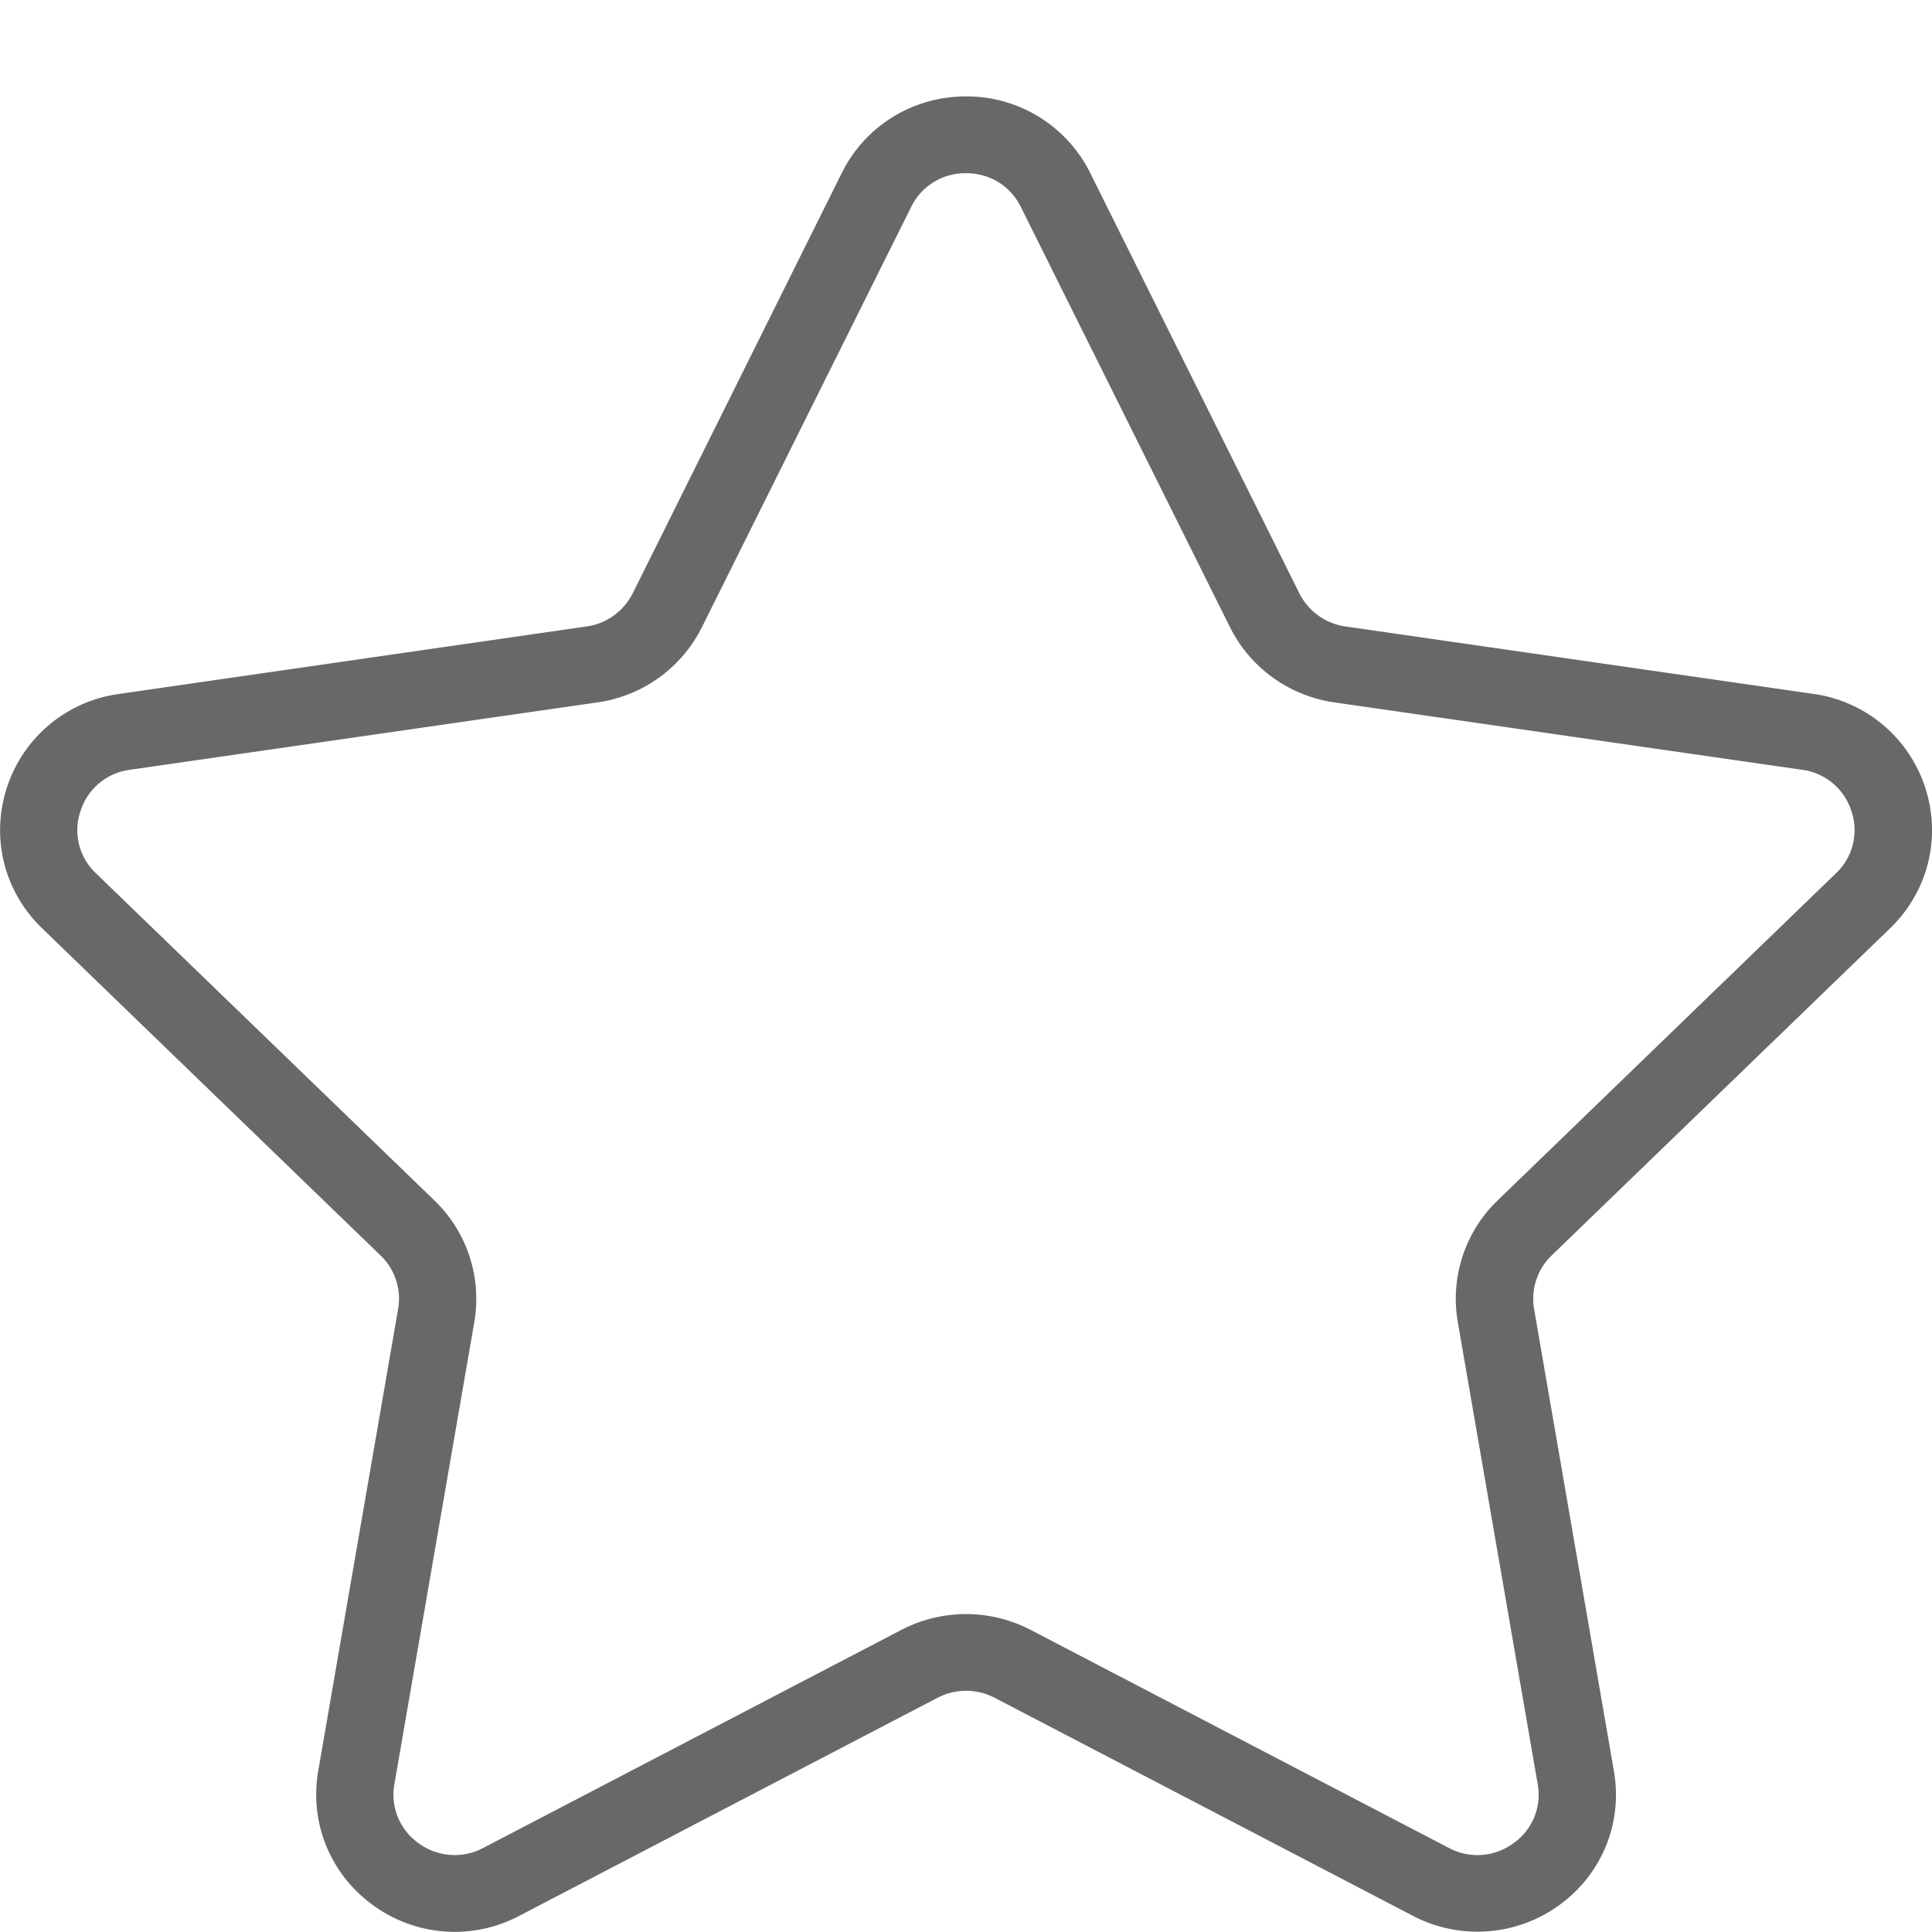 <svg width="20" height="20" fill="none" xmlns="http://www.w3.org/2000/svg"><path d="M19.566 9.61c.394-.381.533-.94.363-1.459a1.422 1.422 0 0 0-1.158-.968l-4.843-.698a.632.632 0 0 1-.477-.343l-2.165-4.351A1.427 1.427 0 0 0 10 .998c-.55 0-1.043.304-1.286.793L6.55 6.142a.633.633 0 0 1-.477.343l-4.843.699a1.421 1.421 0 0 0-1.158.967c-.17.52-.03 1.078.363 1.458l3.504 3.387c.15.144.218.352.182.556l-.827 4.782c-.092.537.126 1.07.57 1.39a1.432 1.432 0 0 0 1.511.109l4.331-2.258a.639.639 0 0 1 .59 0l4.331 2.258a1.442 1.442 0 0 0 1.51-.108c.446-.321.664-.854.57-1.391l-.826-4.782a.625.625 0 0 1 .182-.556l3.504-3.387zm-4.475 4.076l.827 4.782a.614.614 0 0 1-.252.614.628.628 0 0 1-.667.048l-4.331-2.258a1.45 1.45 0 0 0-1.336 0l-4.33 2.258a.629.629 0 0 1-.667-.048.615.615 0 0 1-.252-.614l.827-4.782a1.415 1.415 0 0 0-.413-1.259L.993 9.04a.612.612 0 0 1-.16-.643.62.62 0 0 1 .51-.428l4.843-.698a1.432 1.432 0 0 0 1.08-.778l2.166-4.35a.622.622 0 0 1 .568-.35c.246 0 .459.13.568.35l2.165 4.35c.209.42.613.711 1.08.778l4.843.698a.62.62 0 0 1 .51.428.613.613 0 0 1-.16.643l-3.503 3.387a1.414 1.414 0 0 0-.412 1.26z" fill="#686868"/></svg>